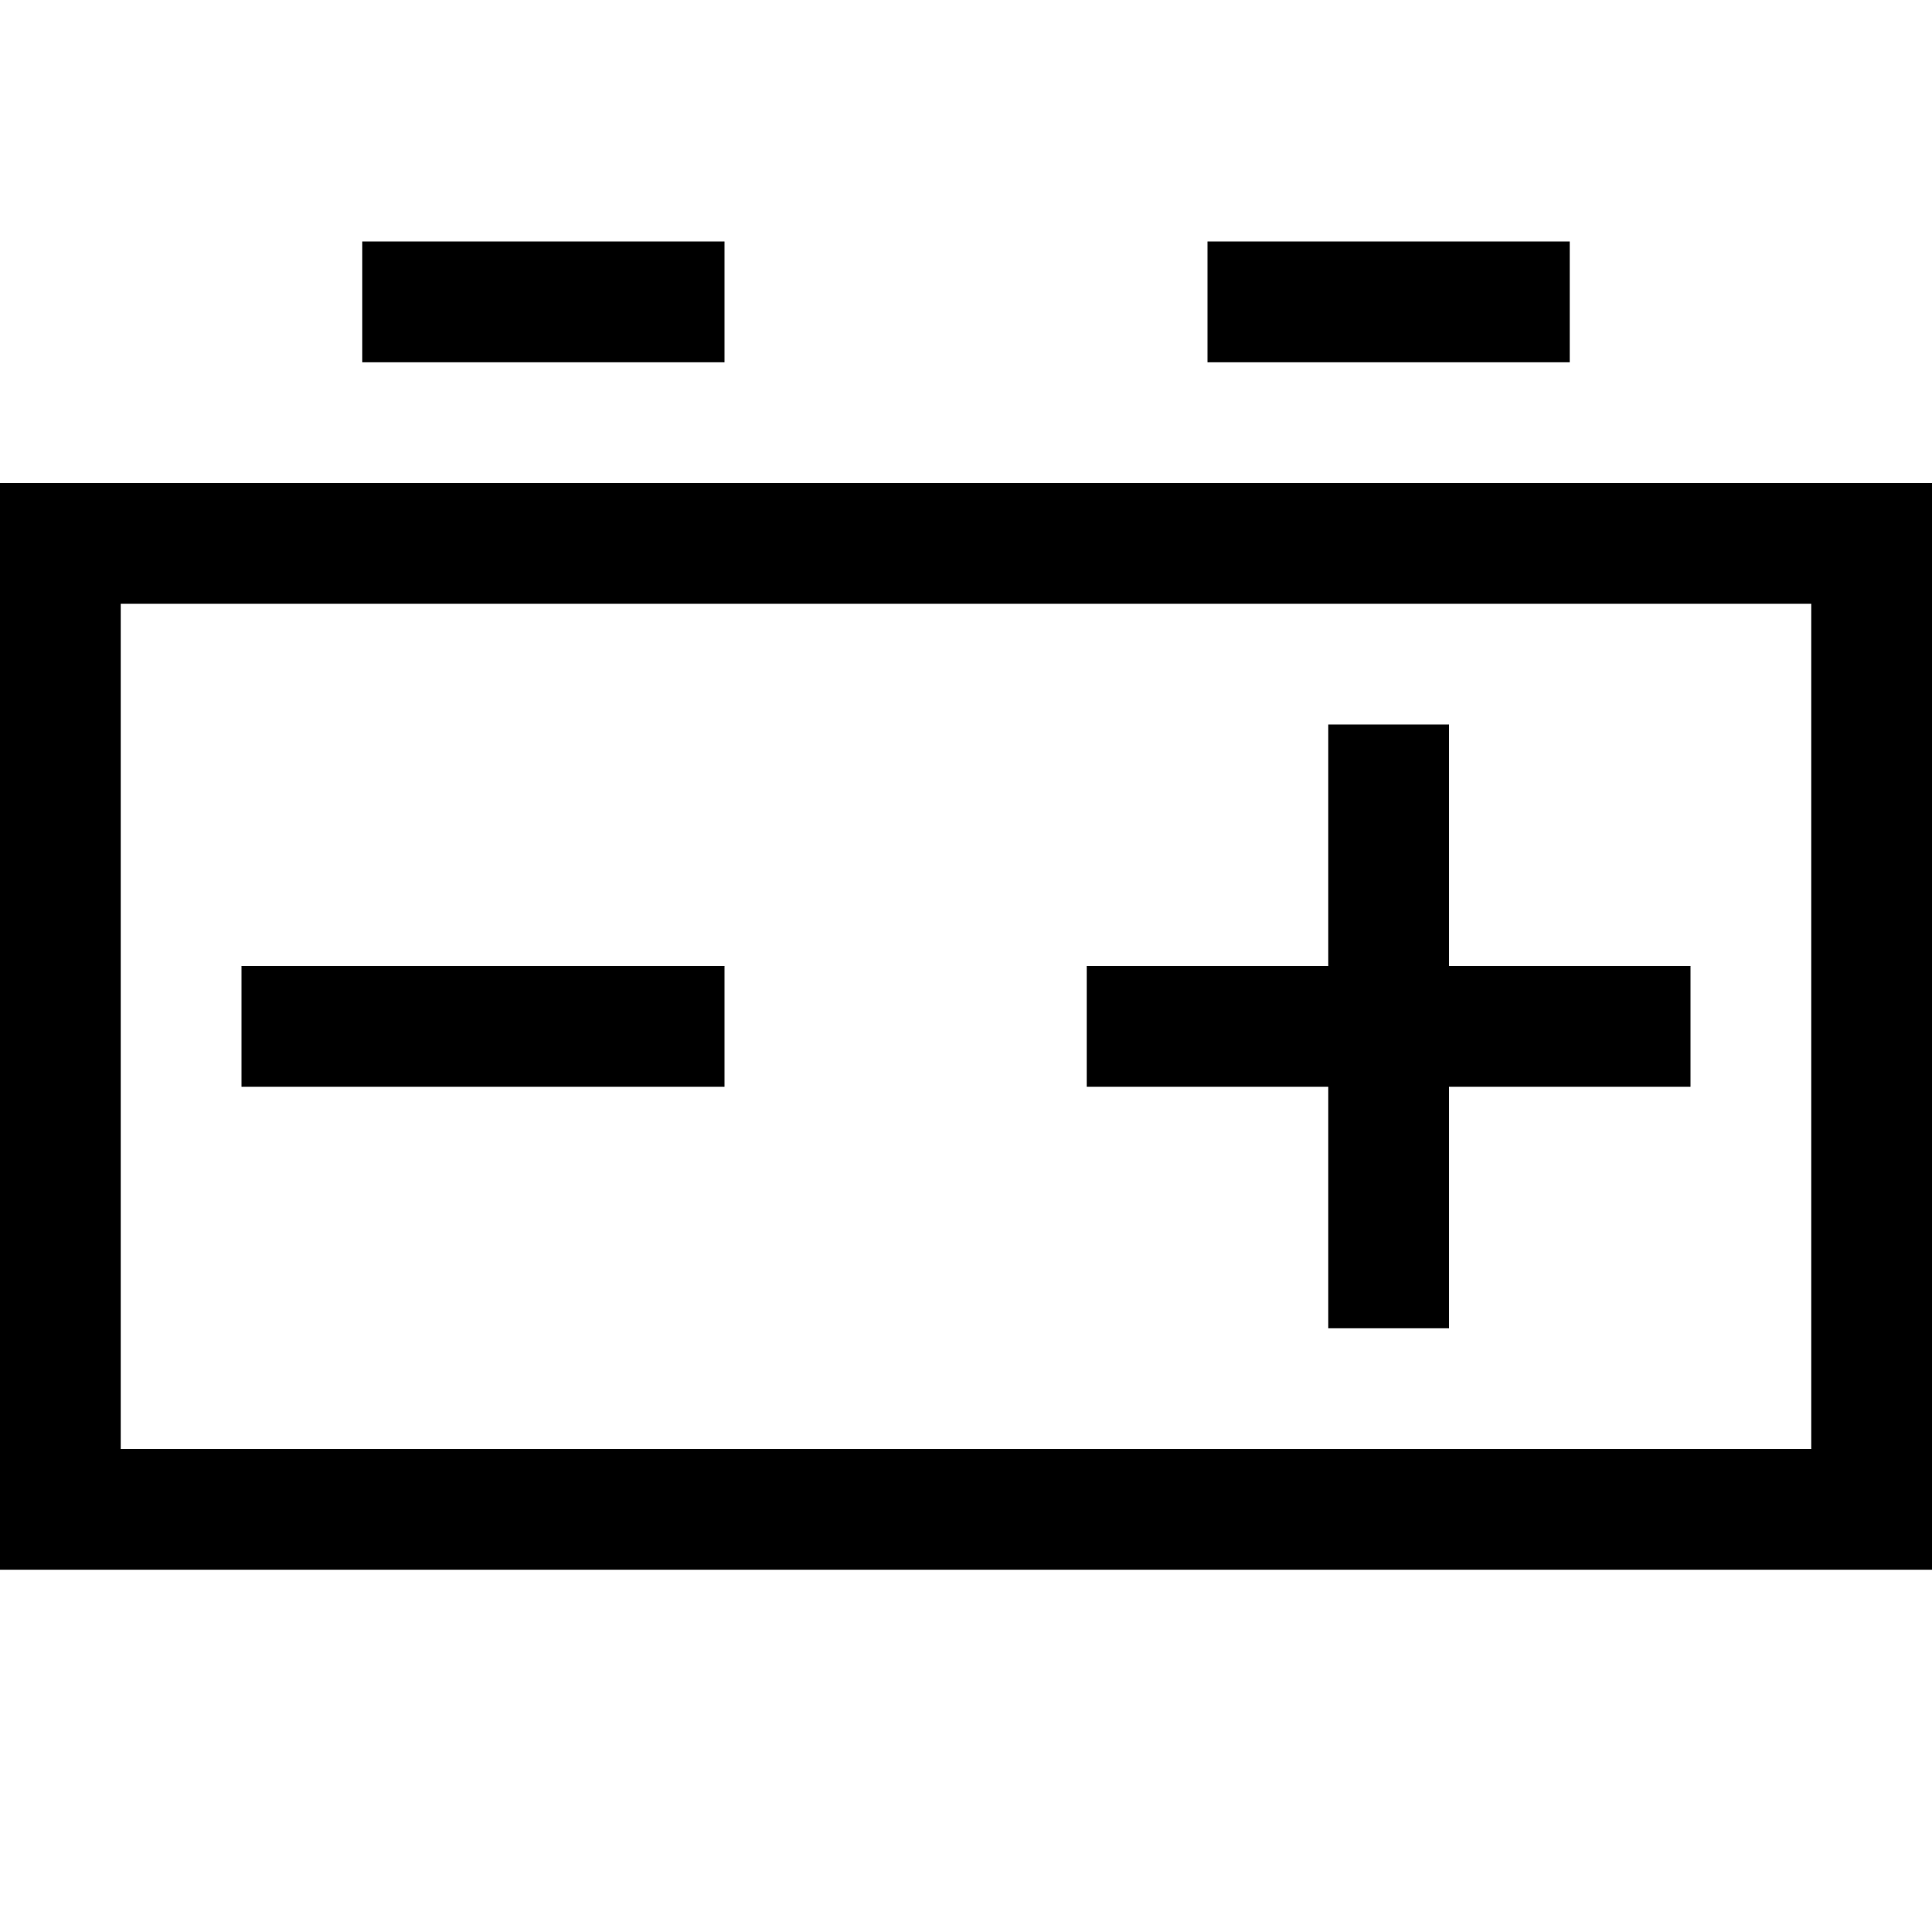 <svg width="16" height="16" fill="none" xmlns="http://www.w3.org/2000/svg"><path fill="currentColor" d="M6 3H3V2h3v1Zm7 0h-3V2h3v1ZM0 4h16v9H0V4Zm1 1v7h14V5H1Zm11 4v2h-1V9H9V8h2V6h1v2h2v1h-2ZM6 9H2V8h4v1Z"/></svg>
